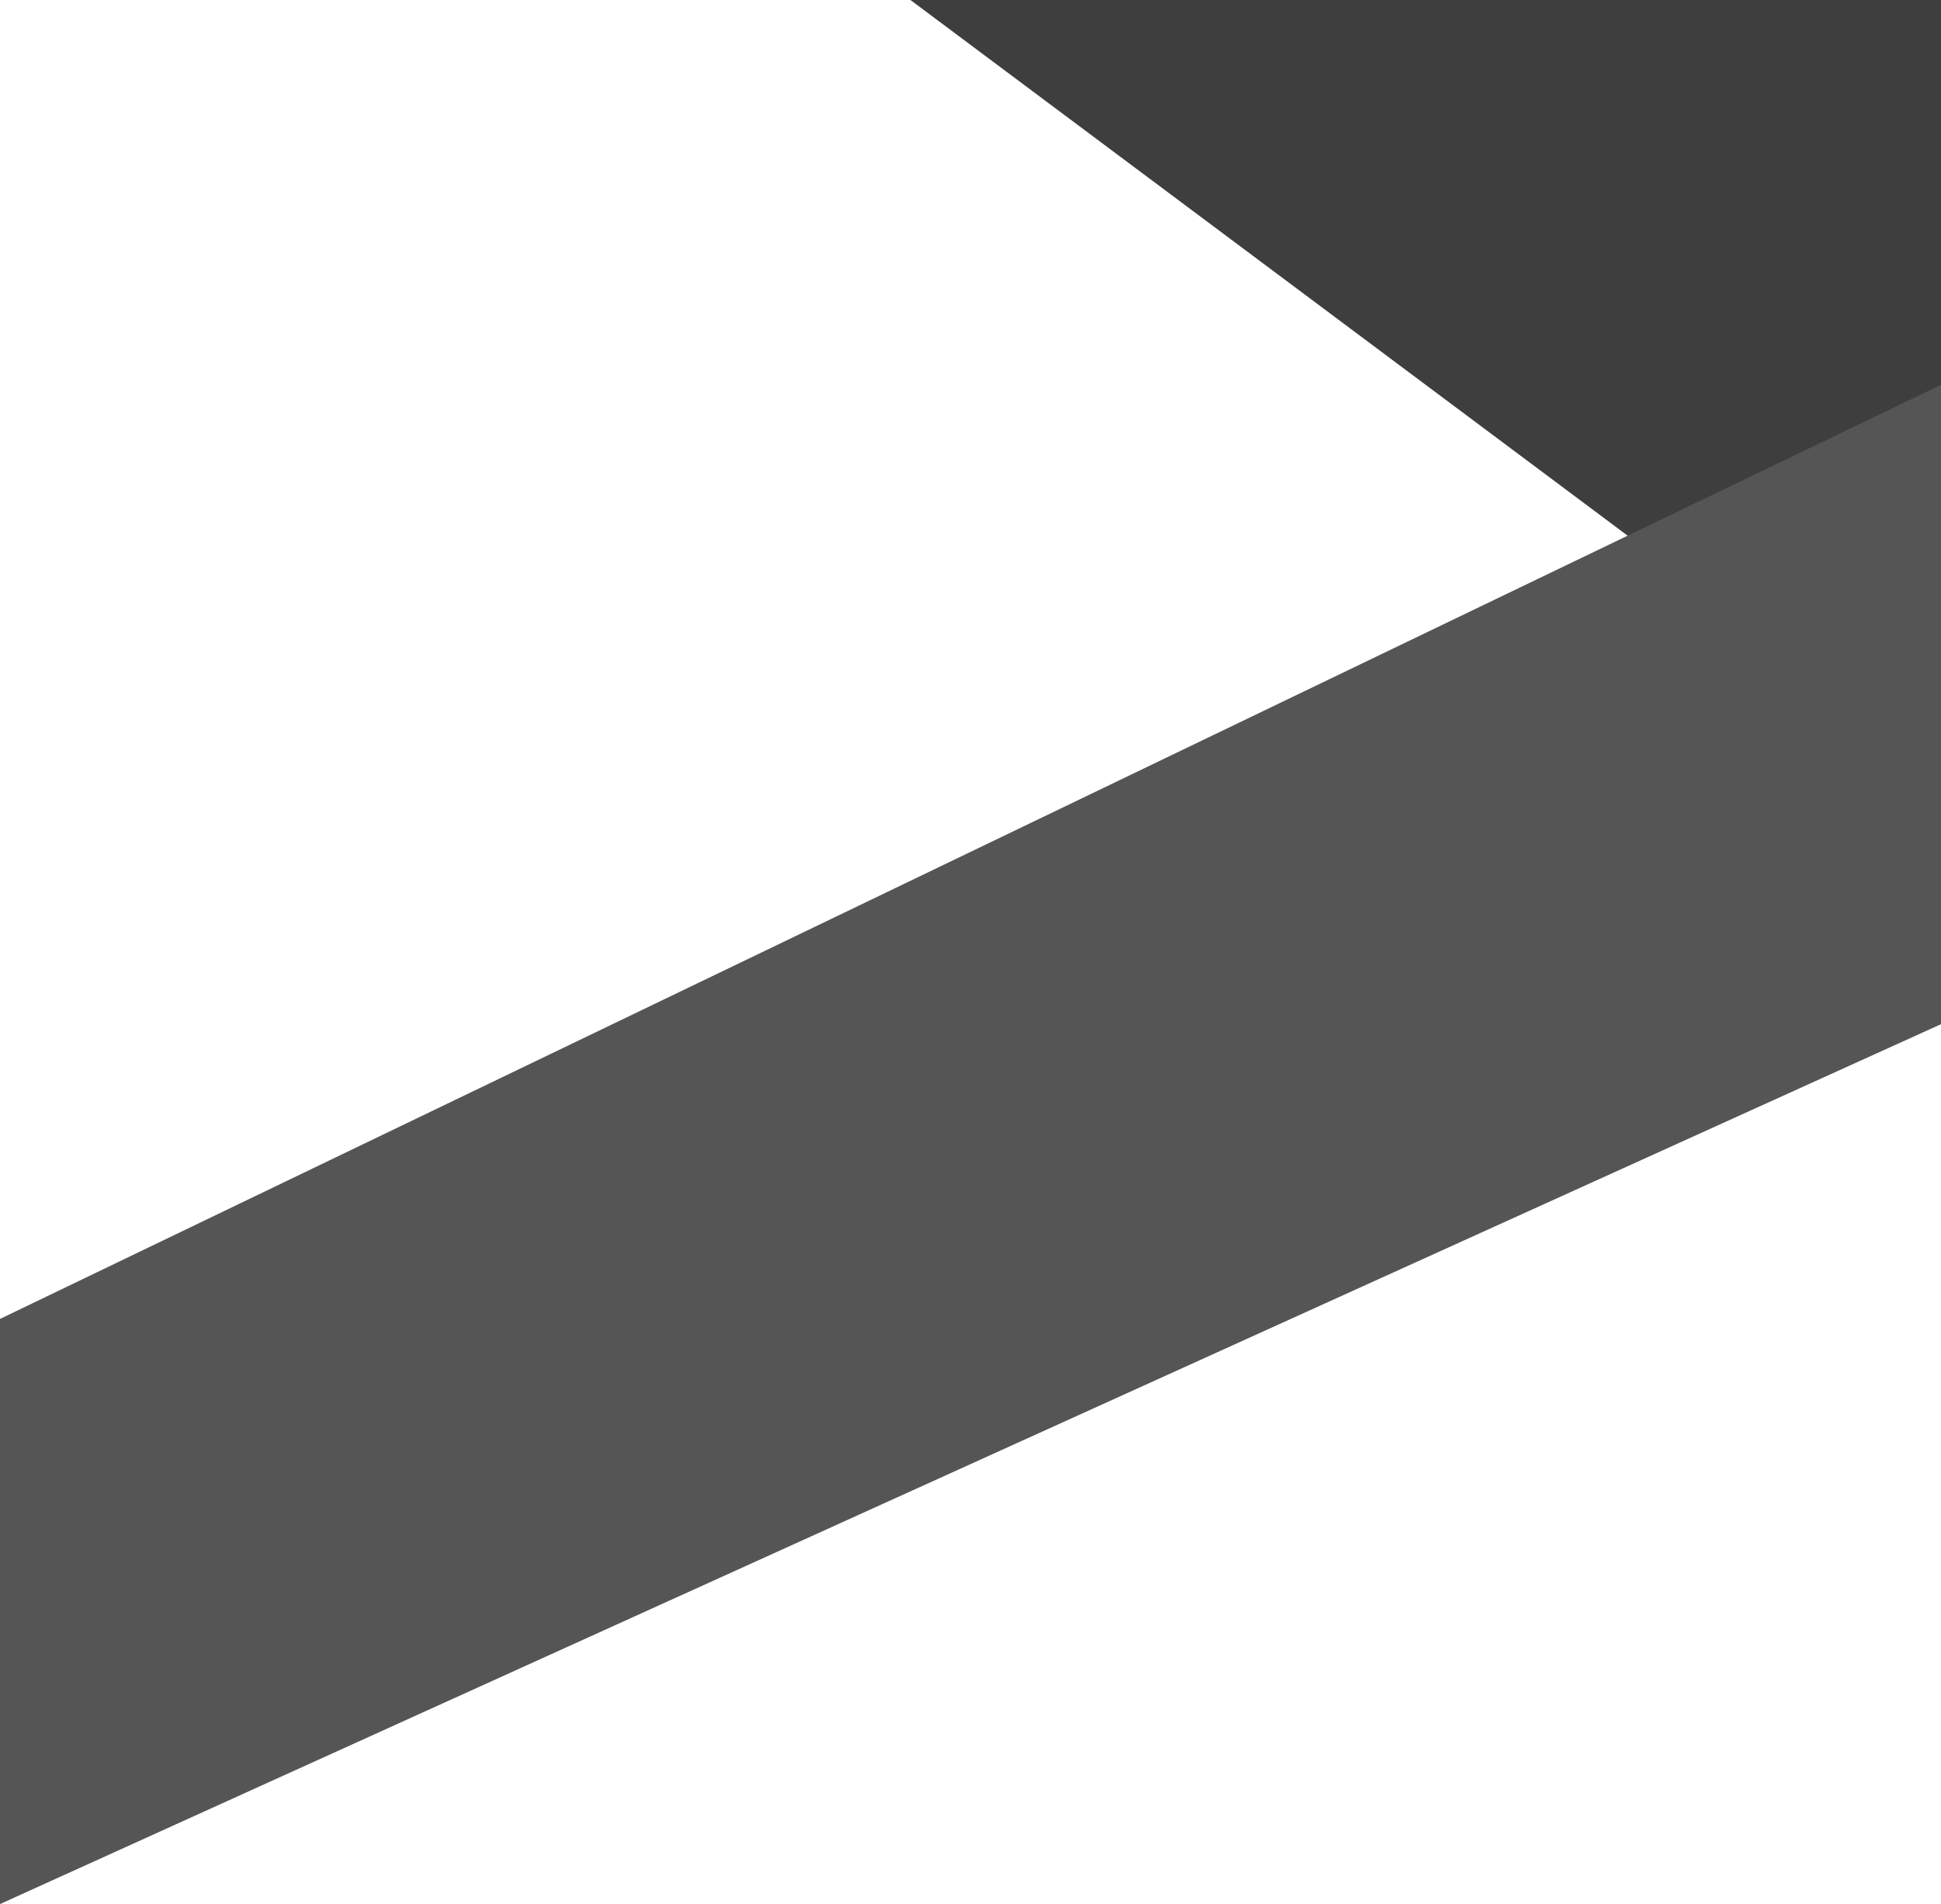 <svg xmlns="http://www.w3.org/2000/svg" width="1368.212" height="1341.989" viewBox="0 0 1368.212 1341.989"><defs><style>.a{fill:#3E3E3E;}.b{fill:#555555;}</style></defs><g transform="translate(2.116 113)"><path class="a" d="M639.662,0,1366.1,542.514V0Z" transform="translate(0 -113)"/><path class="b" d="M1366.1,271.257-2.116,929.578v412.411L1366.1,721.849Z" transform="translate(0 -113)"/></g></svg>
